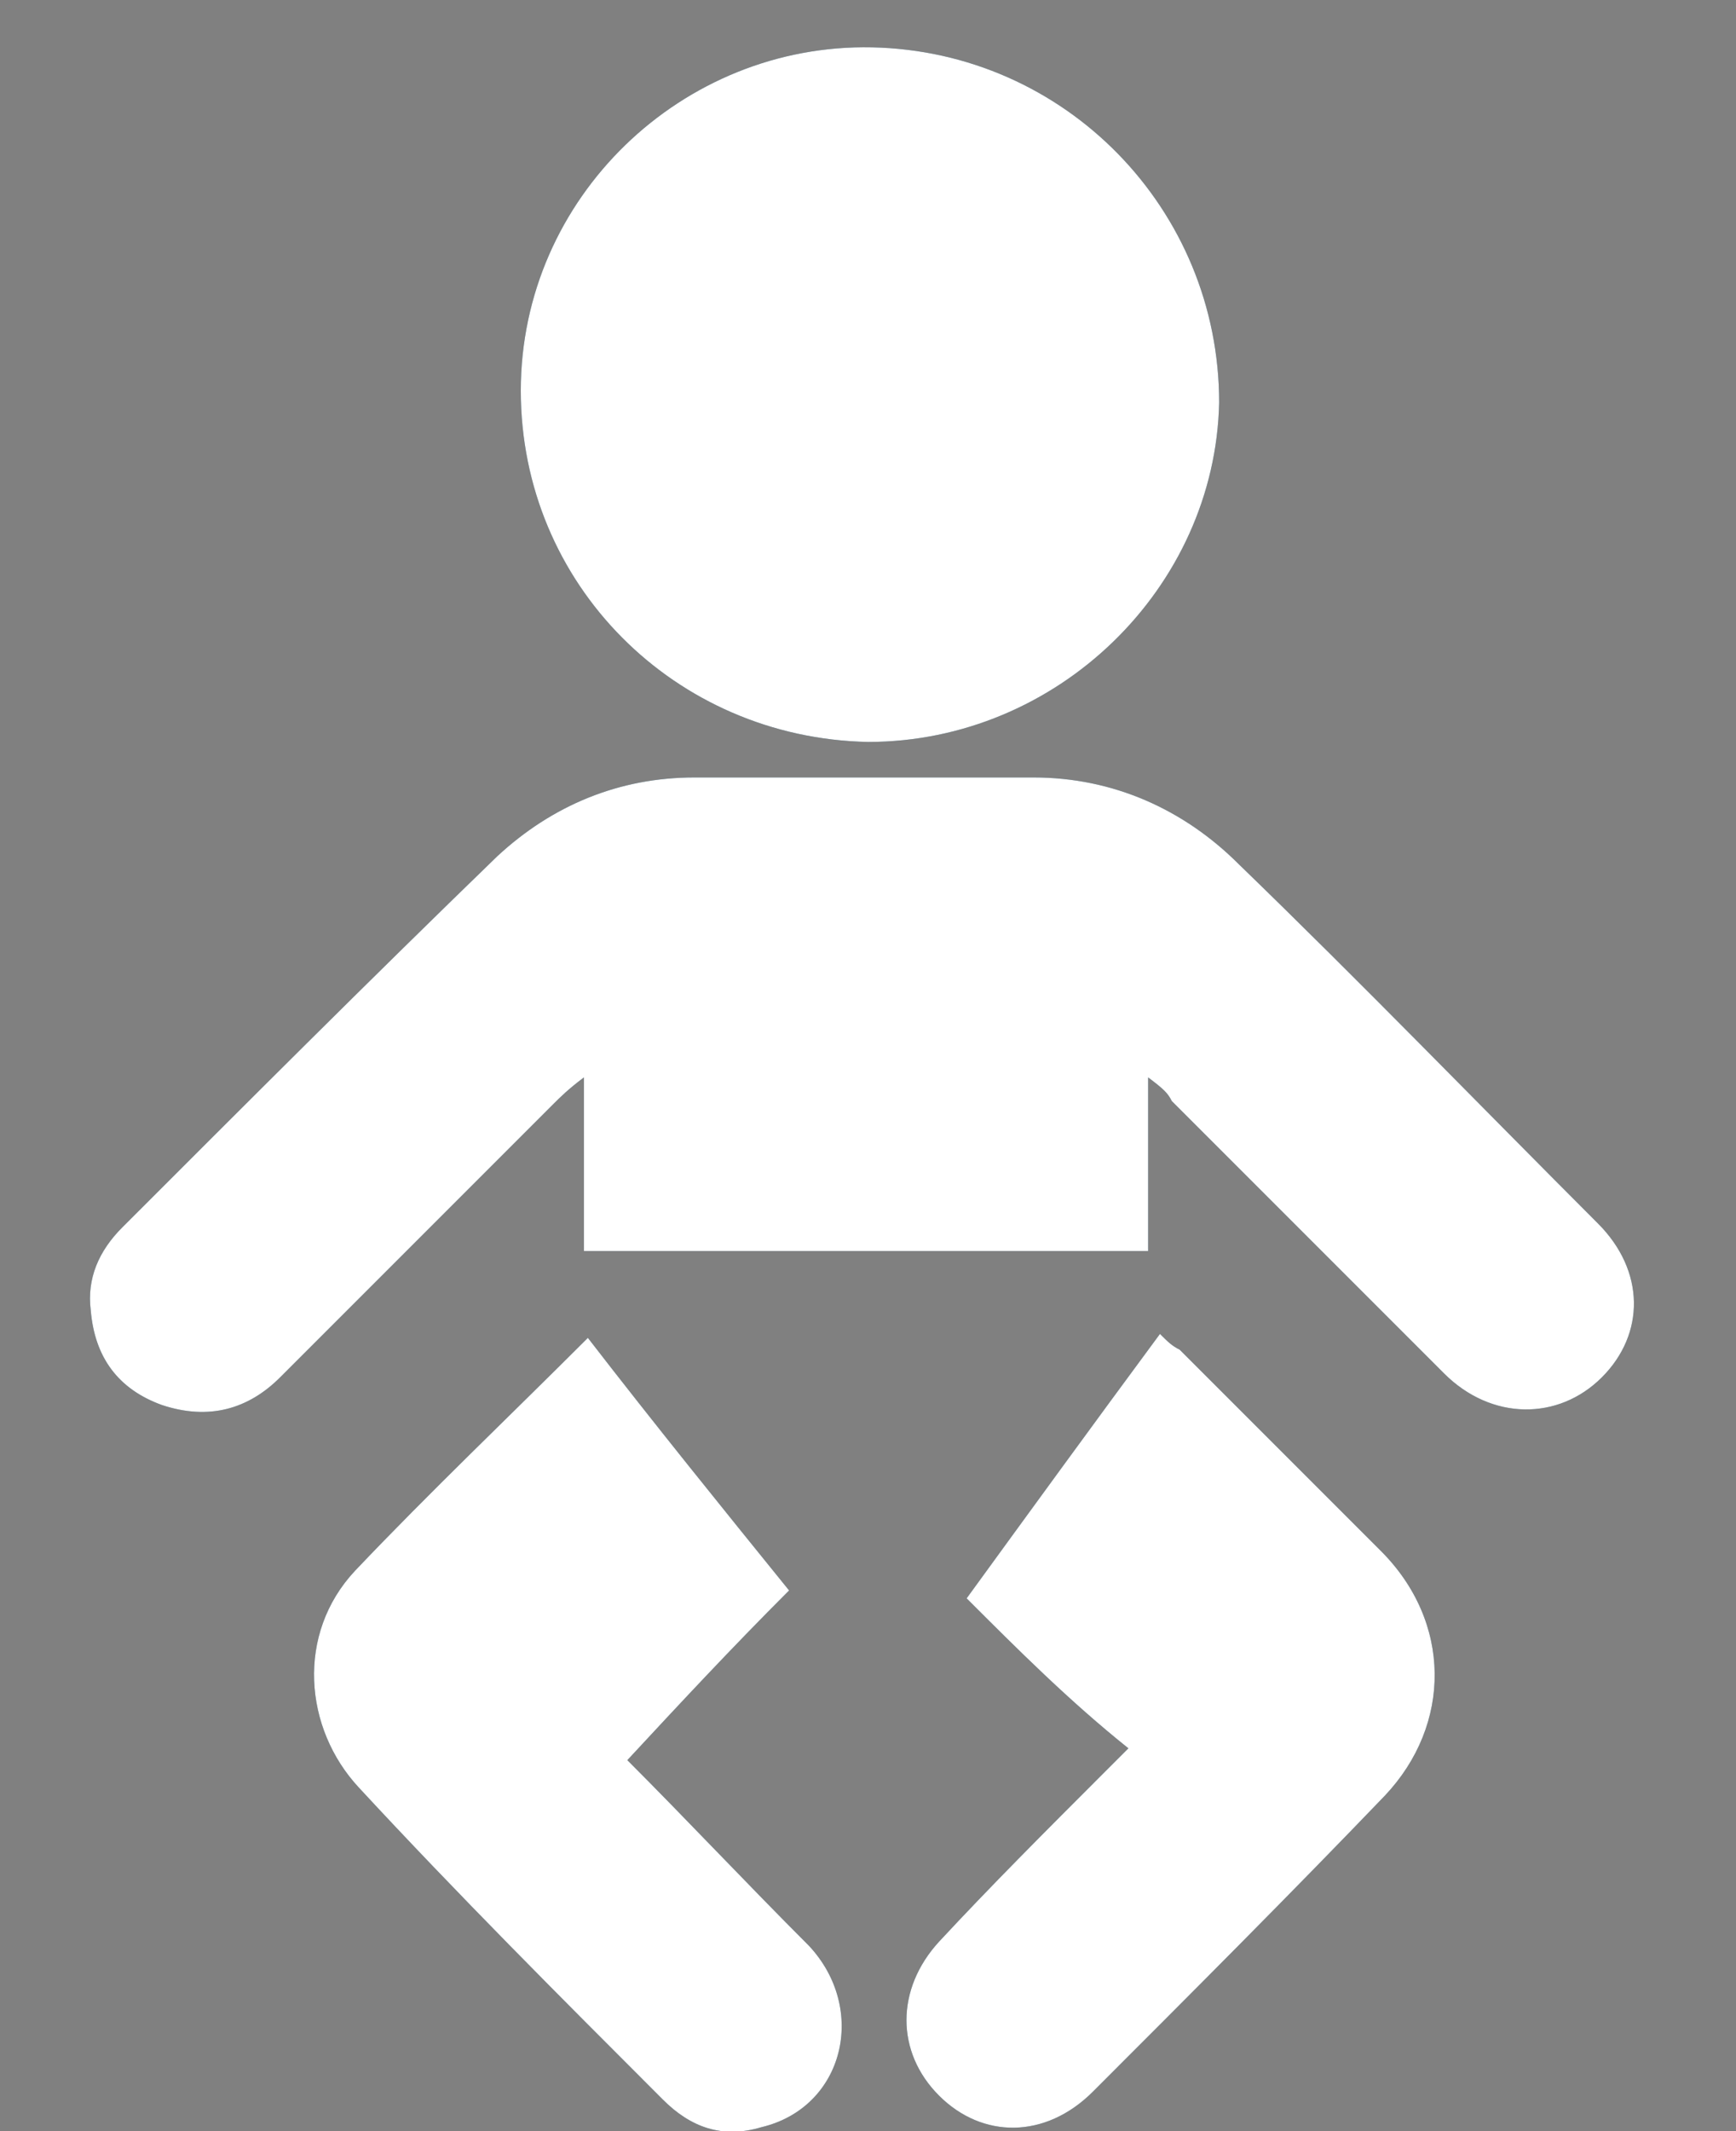 <?xml version="1.0" encoding="utf-8"?><svg version="1.1" id="Layer_1" xmlns="http://www.w3.org/2000/svg" xmlns:xlink="http://www.w3.org/1999/xlink" x="0px" y="0px"
 viewBox="0 0 44 54" enable-background="new 0 0 44 54" xml:space="preserve"><rect x="0" y="0" width="44" height="54" fill="#808080" stroke="none"/><g id="Uu3xpH.tif_1_"><g><g><path fill="#18465F" d="M29.1,27.3c0,1.6,0,3,0,4.4c-4.7,0-9.4,0-14.3,0c0-1.4,0-2.8,0-4.4c-0.4,0.3-0.6,0.5-0.8,0.7
c-2.3,2.3-4.6,4.6-6.9,6.9c-0.8,0.8-1.8,1.1-3,0.7c-1.1-0.4-1.7-1.2-1.8-2.4c-0.1-0.8,0.2-1.5,0.8-2.1c3.2-3.2,6.3-6.3,9.5-9.4
c1.4-1.3,3.1-2,5-2c2.9,0,5.7,0,8.6,0c2,0,3.8,0.8,5.2,2.2c3.1,3,6.1,6.1,9.1,9.1c1.2,1.2,1.2,2.8,0.1,3.9
c-1.1,1.1-2.8,1.1-4-0.1c-2.3-2.3-4.6-4.6-6.9-6.9C29.6,27.7,29.5,27.6,29.1,27.3z"/><path fill="#18465F" d="M22,18.8c-4.9-0.1-8.8-4-8.8-8.9c0-4.9,4.1-8.8,8.9-8.7c4.9,0.1,8.8,4.1,8.8,9
C30.8,14.9,26.8,18.8,22,18.8z"/><path fill="#18465F" d="M24.5,40.5c1.6-2.2,3.2-4.4,4.9-6.7c0.2,0.2,0.3,0.3,0.5,0.4c1.7,1.7,3.4,3.4,5.1,5.1
c1.8,1.8,1.8,4.4,0.1,6.2c-2.4,2.5-4.9,5-7.4,7.5c-1.2,1.2-2.8,1.2-3.9,0.1c-1.1-1.1-1.1-2.7,0-3.9c1.3-1.4,2.7-2.8,4.1-4.2
c0.2-0.2,0.4-0.4,0.7-0.7C27.1,43.1,25.8,41.8,24.5,40.5z"/><path fill="#18465F" d="M15.9,44.6c1.5,1.5,3,3.1,4.6,4.7c1.5,1.6,0.9,4.1-1.2,4.6c-1,0.3-1.8,0-2.5-0.7
c-2.6-2.6-5.2-5.2-7.7-7.9c-1.4-1.5-1.6-3.9-0.1-5.5c1.9-2,3.9-3.9,5.9-5.9c1.7,2.2,3.4,4.3,5.1,6.4
C18.5,41.8,17.2,43.2,15.9,44.6z"/></g></g><g><g><path fill="#FFFFFF" d="M29.1,27.3c0,1.6,0,3,0,4.4c-4.7,0-9.4,0-14.3,0c0-1.4,0-2.8,0-4.4c-0.4,0.3-0.6,0.5-0.8,0.7
c-2.3,2.3-4.6,4.6-6.9,6.9c-0.8,0.8-1.8,1.1-3,0.7c-1.1-0.4-1.7-1.2-1.8-2.4c-0.1-0.8,0.2-1.5,0.8-2.1c3.2-3.2,6.3-6.3,9.5-9.4
c1.4-1.3,3.1-2,5-2c2.9,0,5.7,0,8.6,0c2,0,3.8,0.8,5.2,2.2c3.1,3,6.1,6.1,9.1,9.1c1.2,1.2,1.2,2.8,0.1,3.9
c-1.1,1.1-2.8,1.1-4-0.1c-2.3-2.3-4.6-4.6-6.9-6.9C29.6,27.7,29.5,27.6,29.1,27.3z"/><path fill="#FFFFFF" d="M22,18.8c-4.9-0.1-8.8-4-8.8-8.9c0-4.9,4.1-8.8,8.9-8.7c4.9,0.1,8.8,4.1,8.8,9
C30.8,14.9,26.8,18.8,22,18.8z"/><path fill="#FFFFFF" d="M24.5,40.5c1.6-2.2,3.2-4.4,4.9-6.7c0.2,0.2,0.3,0.3,0.5,0.4c1.7,1.7,3.4,3.4,5.1,5.1
c1.8,1.8,1.8,4.4,0.1,6.2c-2.4,2.5-4.9,5-7.4,7.5c-1.2,1.2-2.8,1.2-3.9,0.1c-1.1-1.1-1.1-2.7,0-3.9c1.3-1.4,2.7-2.8,4.1-4.2
c0.2-0.2,0.4-0.4,0.7-0.7C27.1,43.1,25.8,41.8,24.5,40.5z"/><path fill="#FFFFFF" d="M15.9,44.6c1.5,1.5,3,3.1,4.6,4.7c1.5,1.6,0.9,4.1-1.2,4.6c-1,0.3-1.8,0-2.5-0.7
c-2.6-2.6-5.2-5.2-7.7-7.9c-1.4-1.5-1.6-3.9-0.1-5.5c1.9-2,3.9-3.9,5.9-5.9c1.7,2.2,3.4,4.3,5.1,6.4
C18.5,41.8,17.2,43.2,15.9,44.6z"/></g></g></g></svg>
